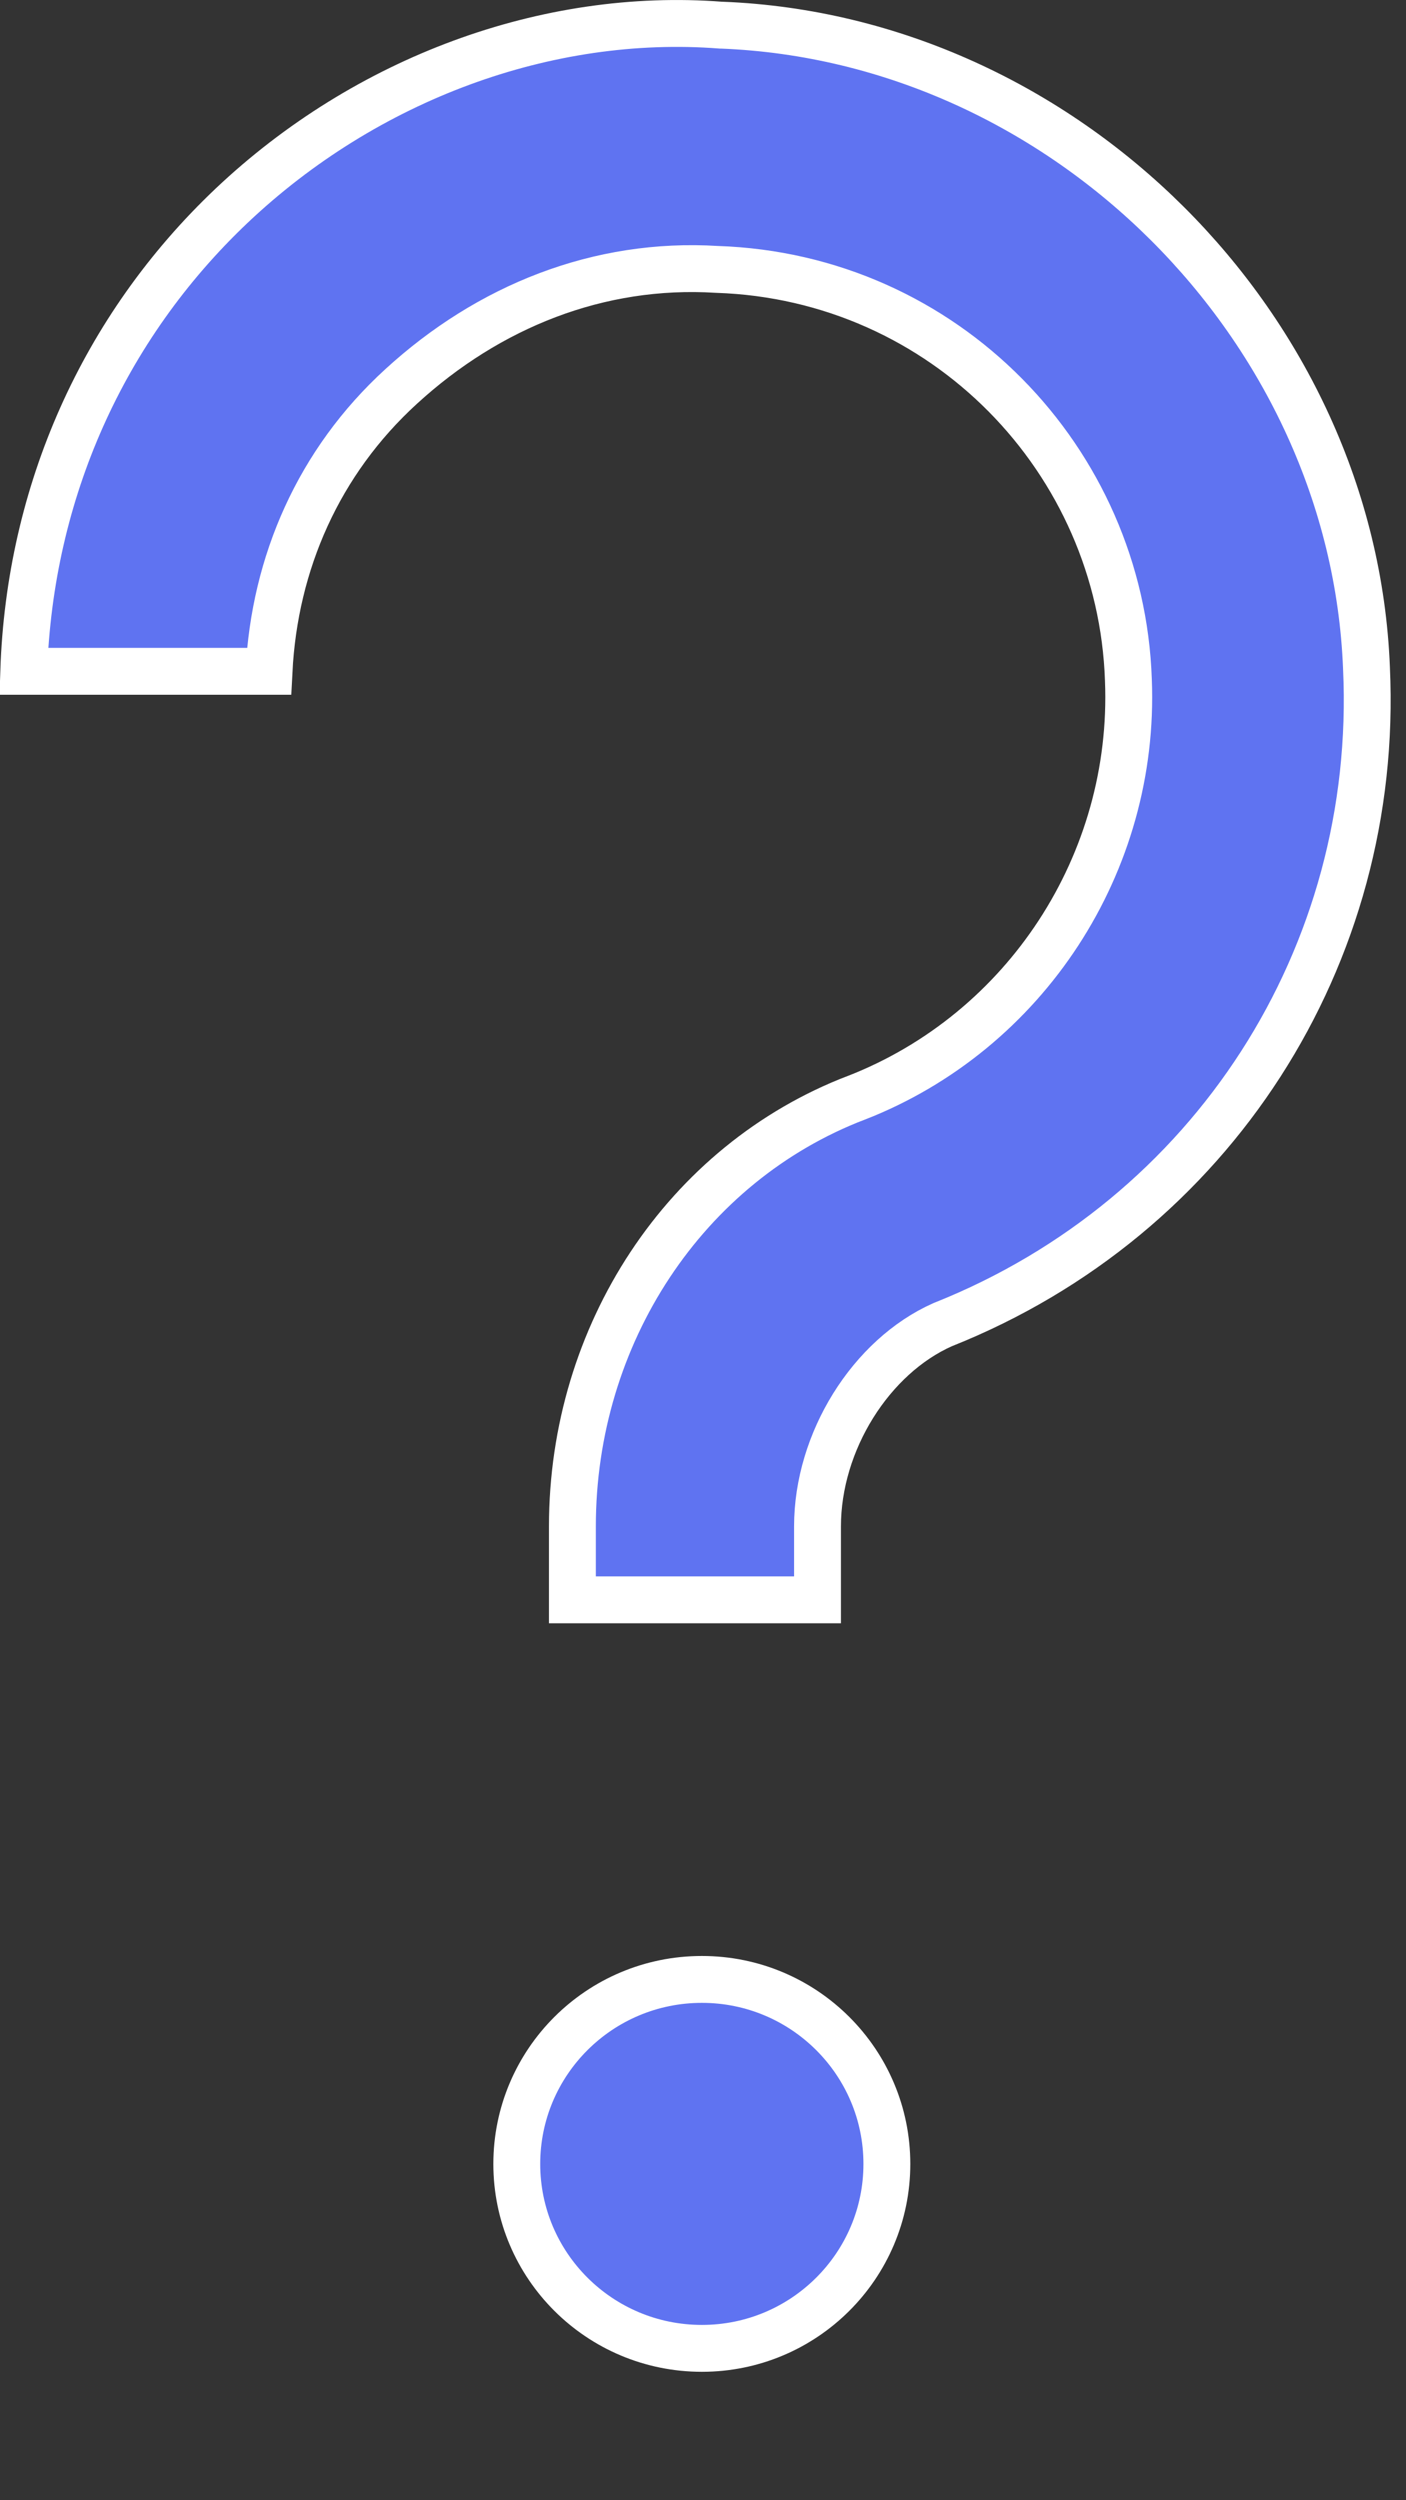 <svg width="9" height="16" viewBox="0 0 9 16" fill="none" xmlns="http://www.w3.org/2000/svg"><rect x="0" y="0" width="9" height="16" fill="#333333" stroke="none"/><path d="M5.677 13.848C5.677 14.499 5.147 15.028 4.493 15.028C3.838 15.028 3.308 14.499 3.308 13.848C3.308 13.196 3.838 12.667 4.493 12.667C5.147 12.667 5.677 13.196 5.677 13.848Z" fill="#5F73F1" stroke="#fff" stroke-width=".3"/><path d="M5.481 7.025L5.482 7.025C6.565 6.602 7.27 5.524 7.223 4.352C7.176 2.945 6.047 1.772 4.589 1.724C3.833 1.677 3.127 1.961 2.568 2.473C2.039 2.956 1.757 3.604 1.722 4.296H0.152C0.19 3.152 0.659 2.097 1.482 1.317C2.343 0.502 3.503 0.075 4.615 0.161L4.615 0.161L4.62 0.161C6.811 0.247 8.661 2.091 8.747 4.274L8.747 4.275C8.833 6.119 7.759 7.789 6.039 8.475L6.039 8.475L6.034 8.477C5.575 8.681 5.233 9.225 5.233 9.768V10.238H3.664V9.768C3.664 8.539 4.386 7.445 5.481 7.025Z" fill="#5F73F1" stroke="#fff" stroke-width=".3"/></svg>